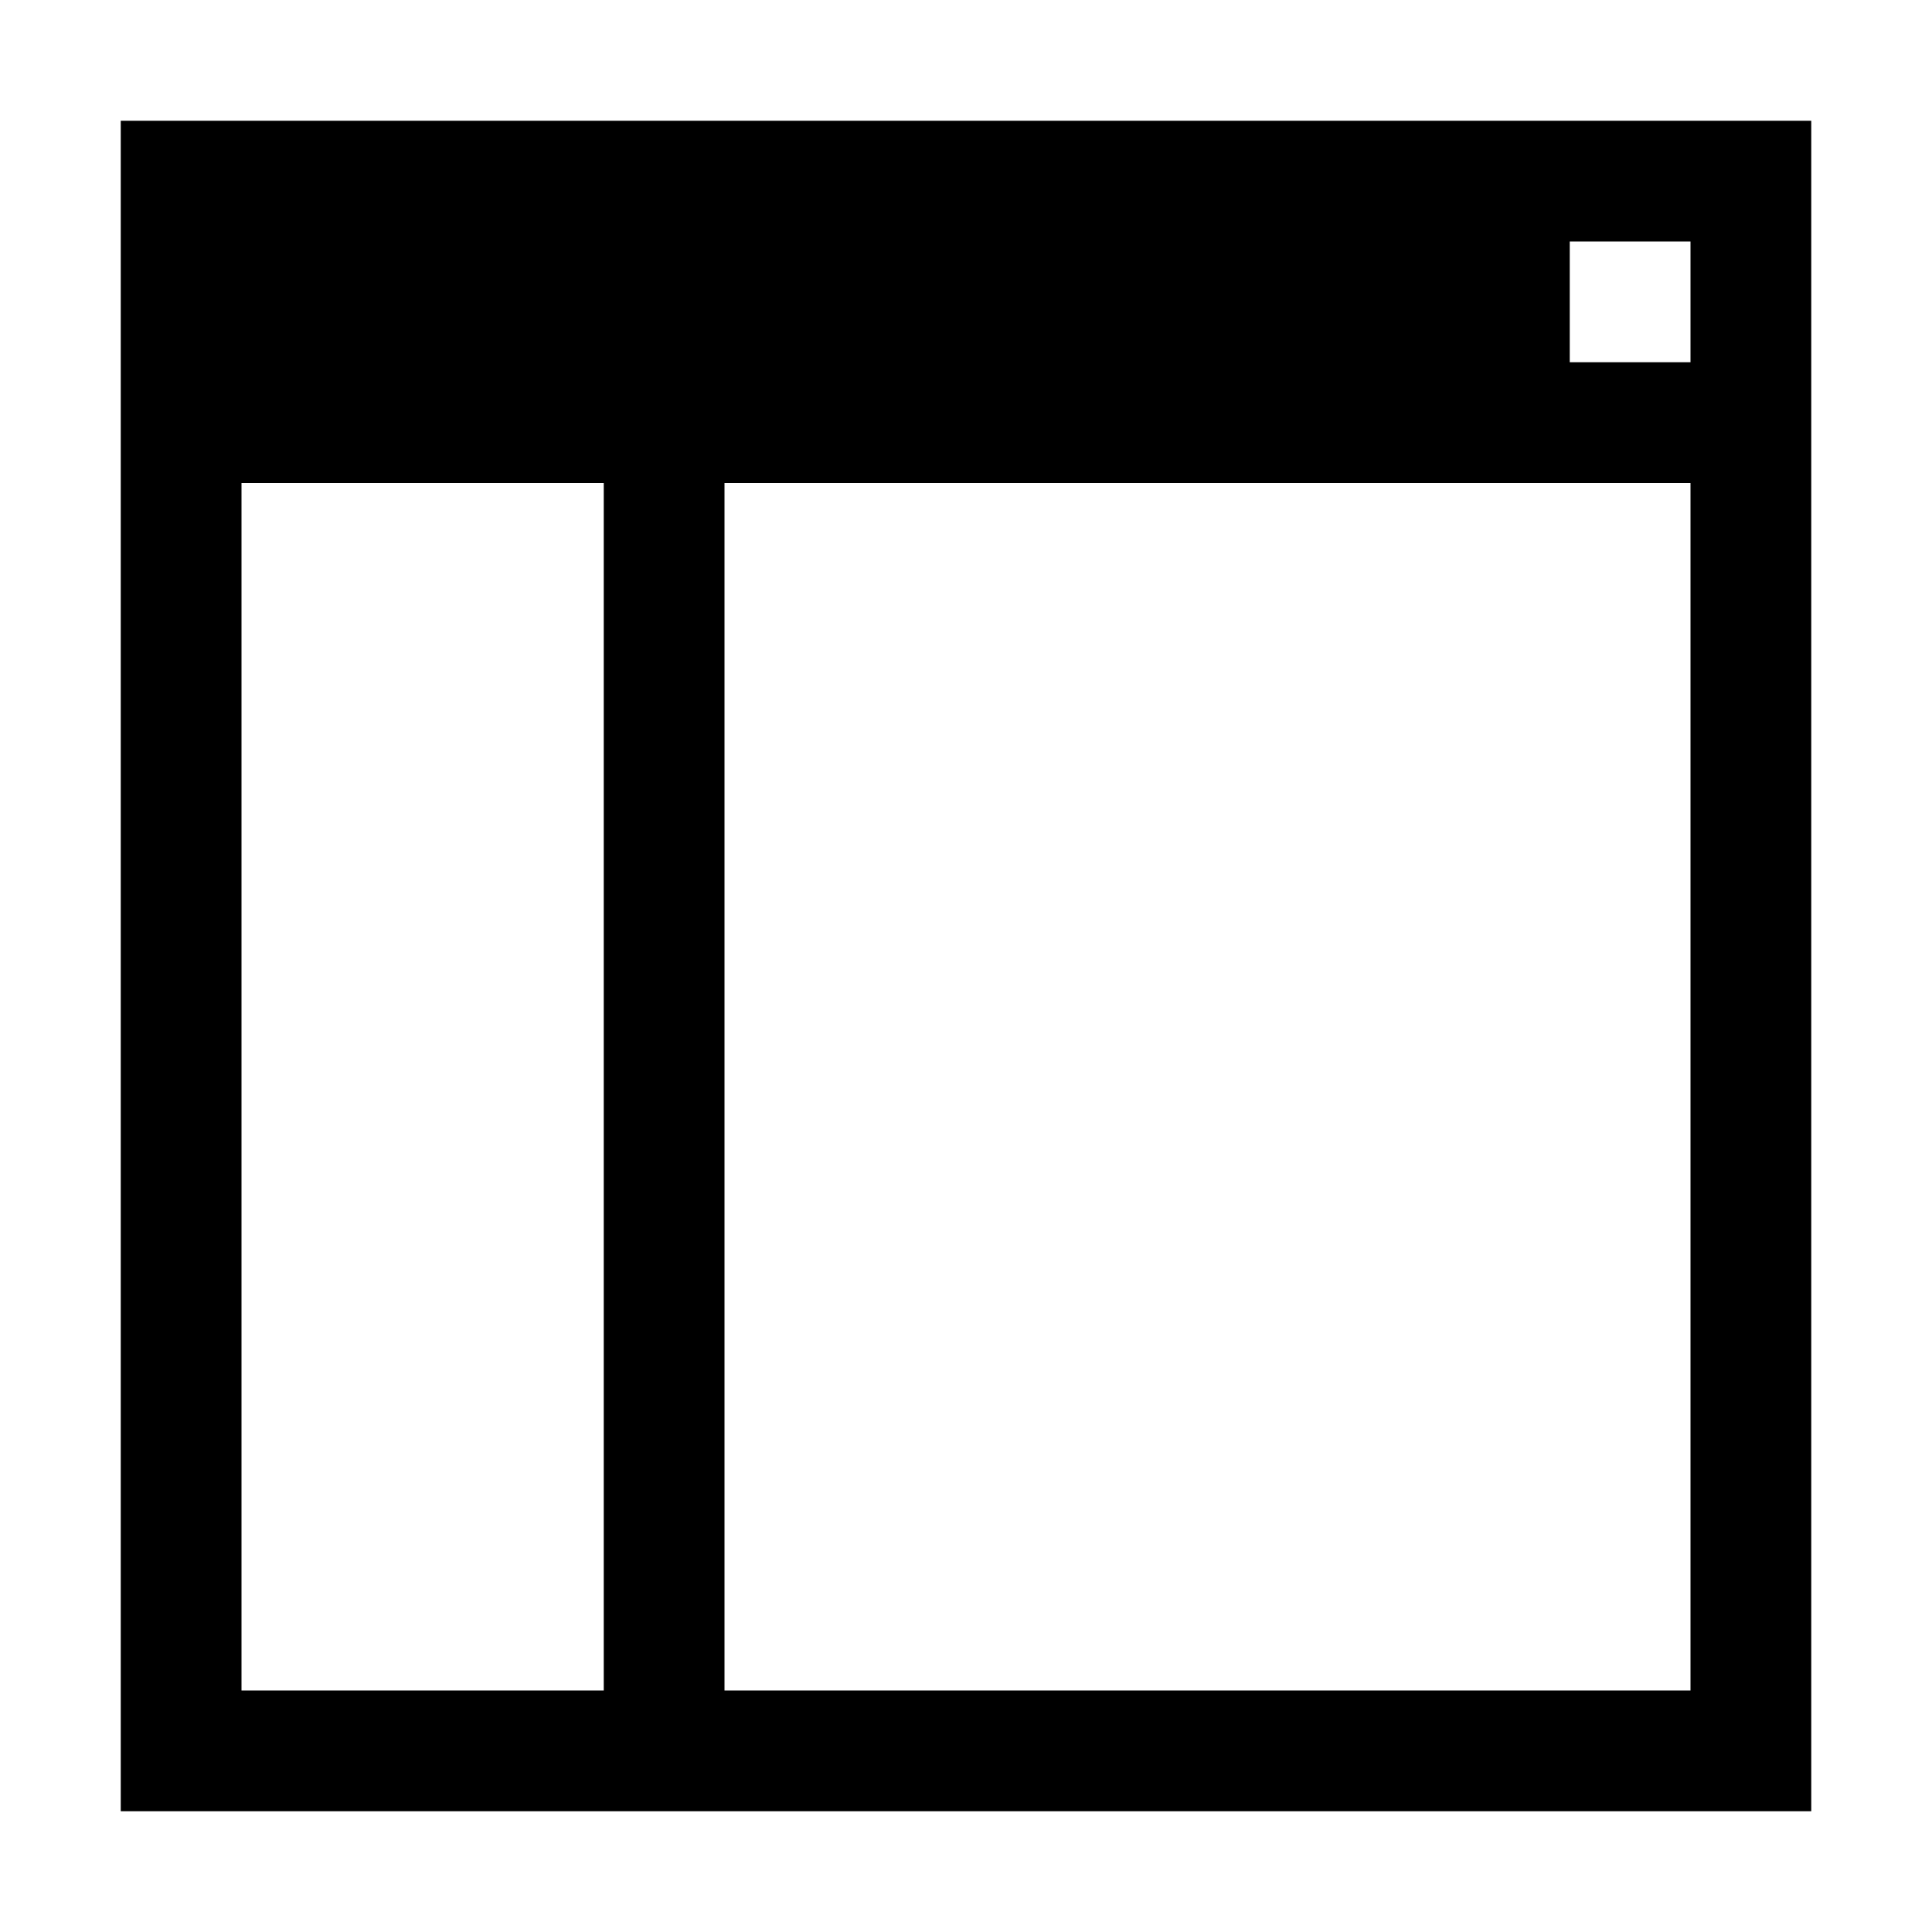 <?xml version="1.0" encoding="utf-8"?>
<svg version="1.2" baseProfile="tiny" id="sidebar-show"
	 xmlns="http://www.w3.org/2000/svg" xmlns:xlink="http://www.w3.org/1999/xlink" x="0px" y="0px" viewBox="0 0 16 16"
	 overflow="scroll" xml:space="preserve">
<path fill="{color}" d="M1,1v14l14,0V1L1,1z M13,2h1v1h-1V2z M14,14H2V4l3,0v10h1V4l8,0V14z"/>
</svg>
